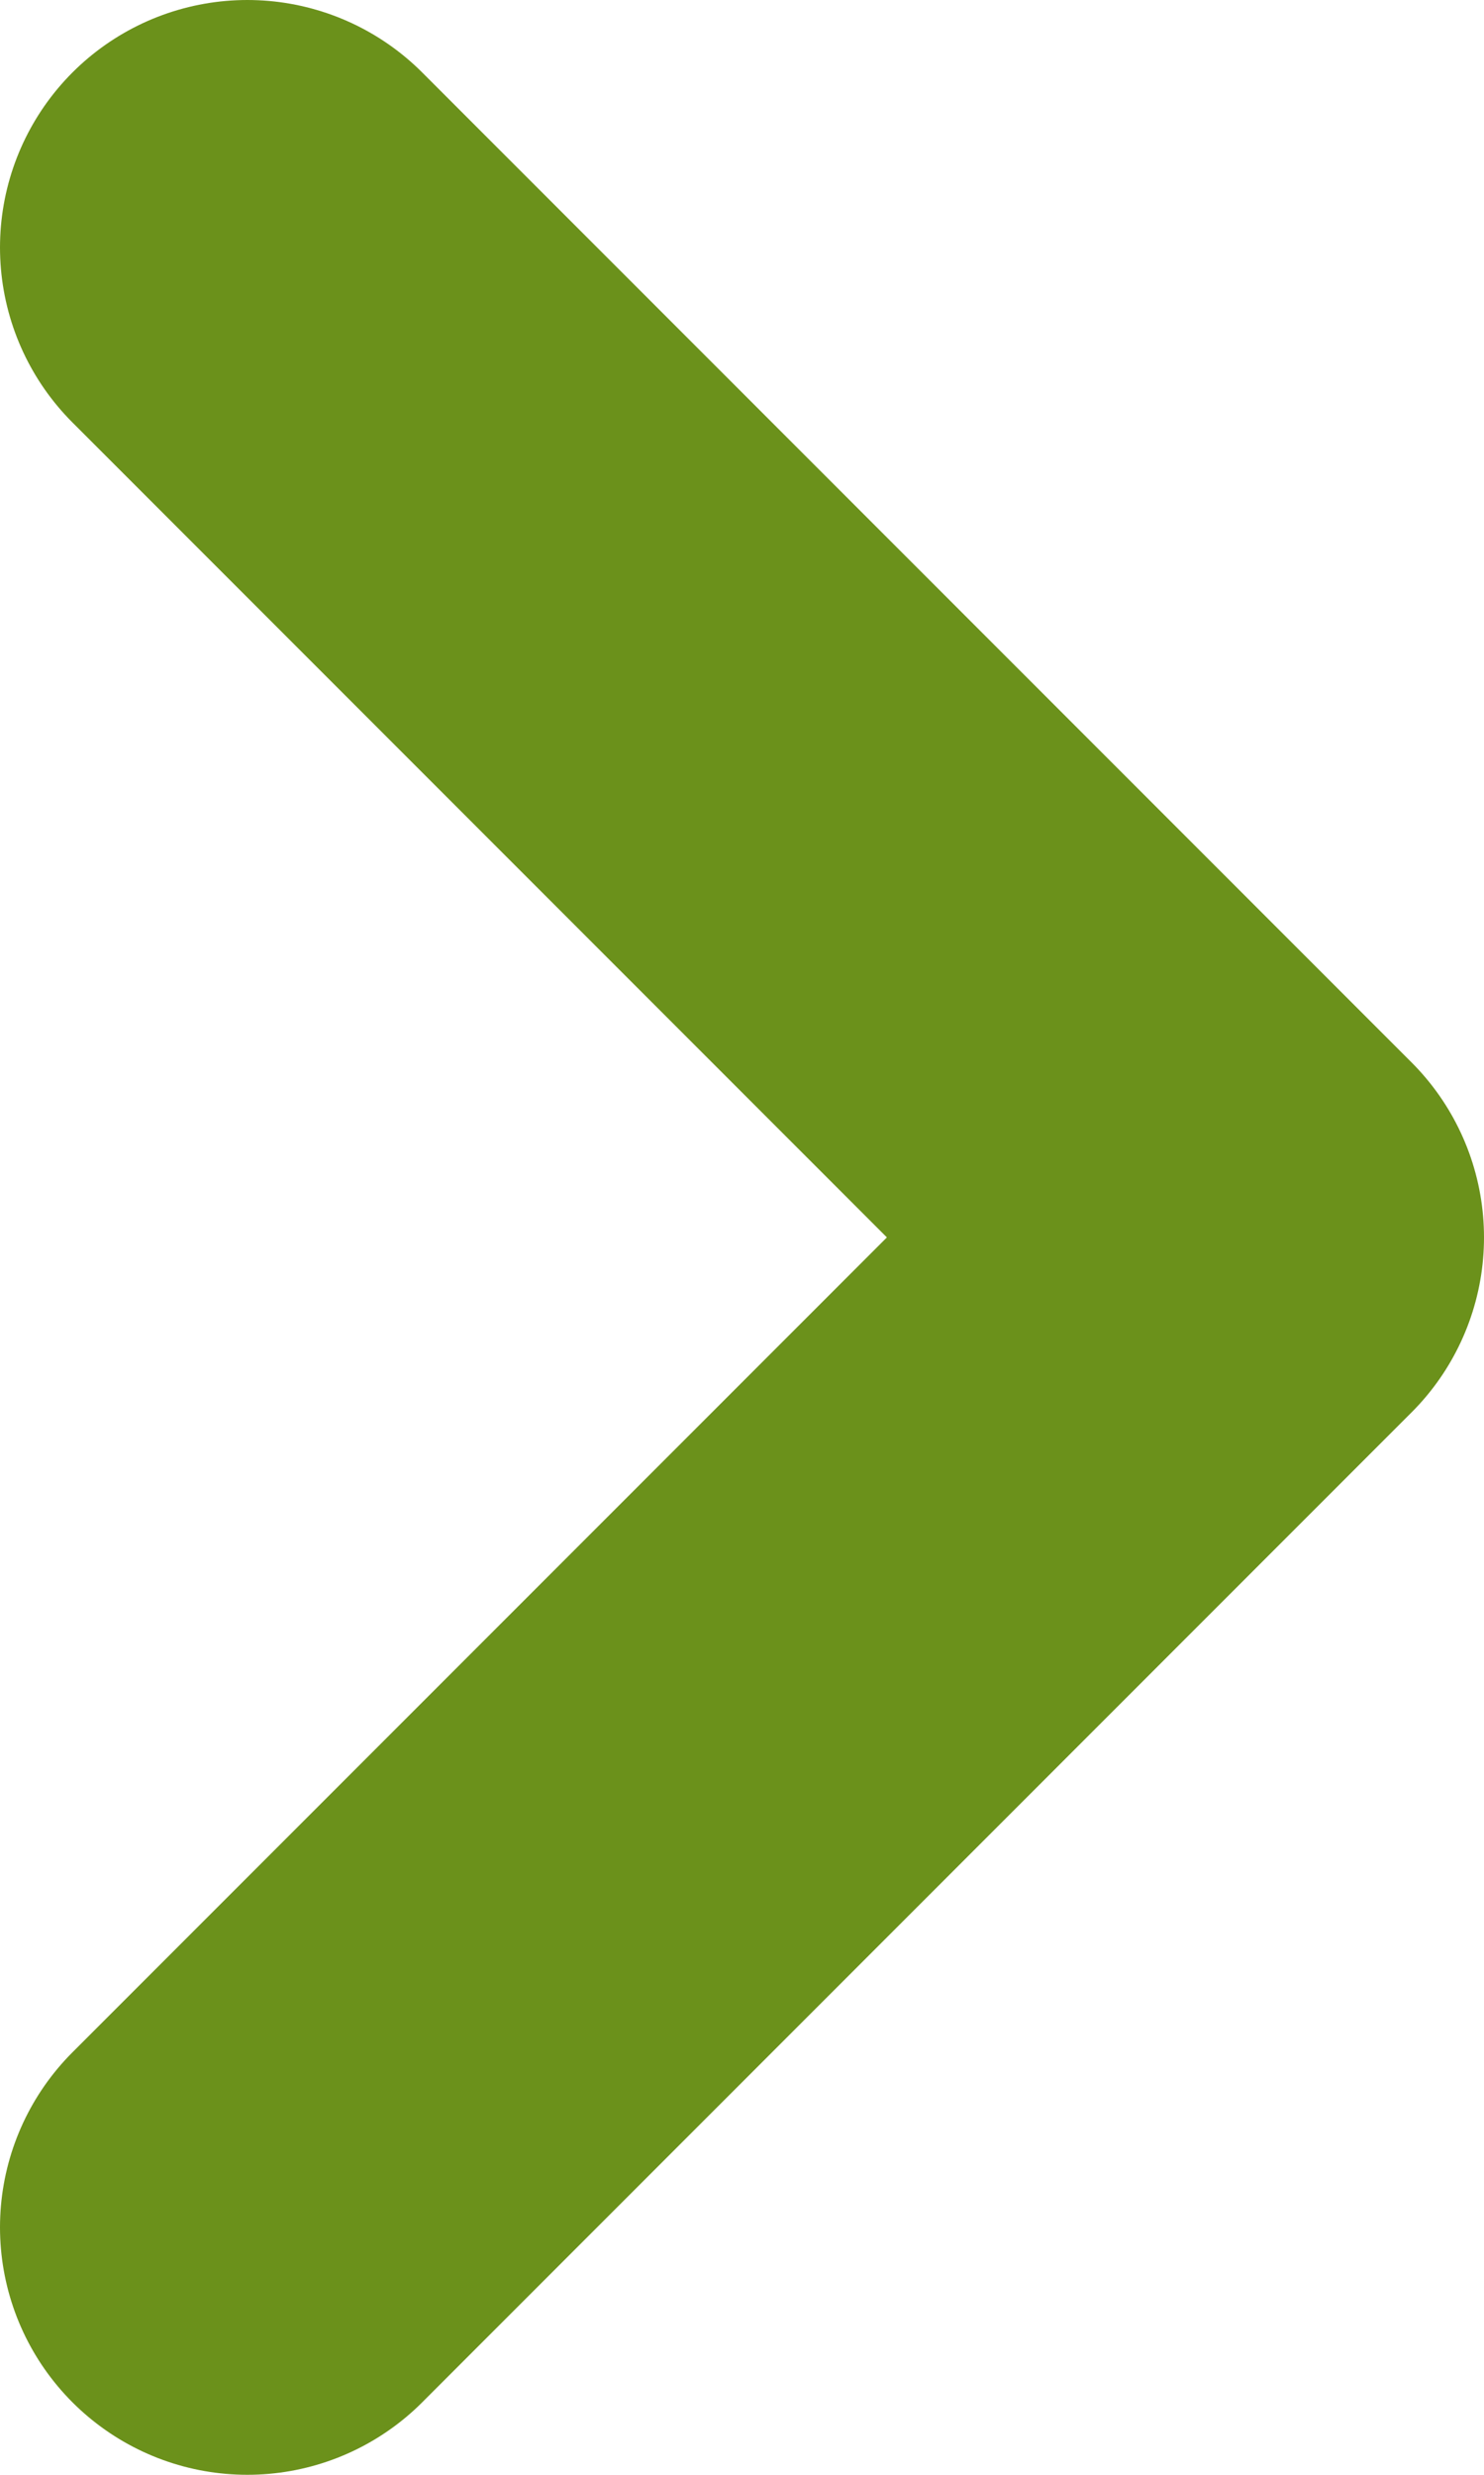 <svg width="6" height="10" viewBox="0 0 6 10" fill="none" xmlns="http://www.w3.org/2000/svg">
<path d="M1 1L5 5L1 9" stroke="#6B911B" stroke-width="2" stroke-linecap="round" stroke-linejoin="round"/>
</svg>
